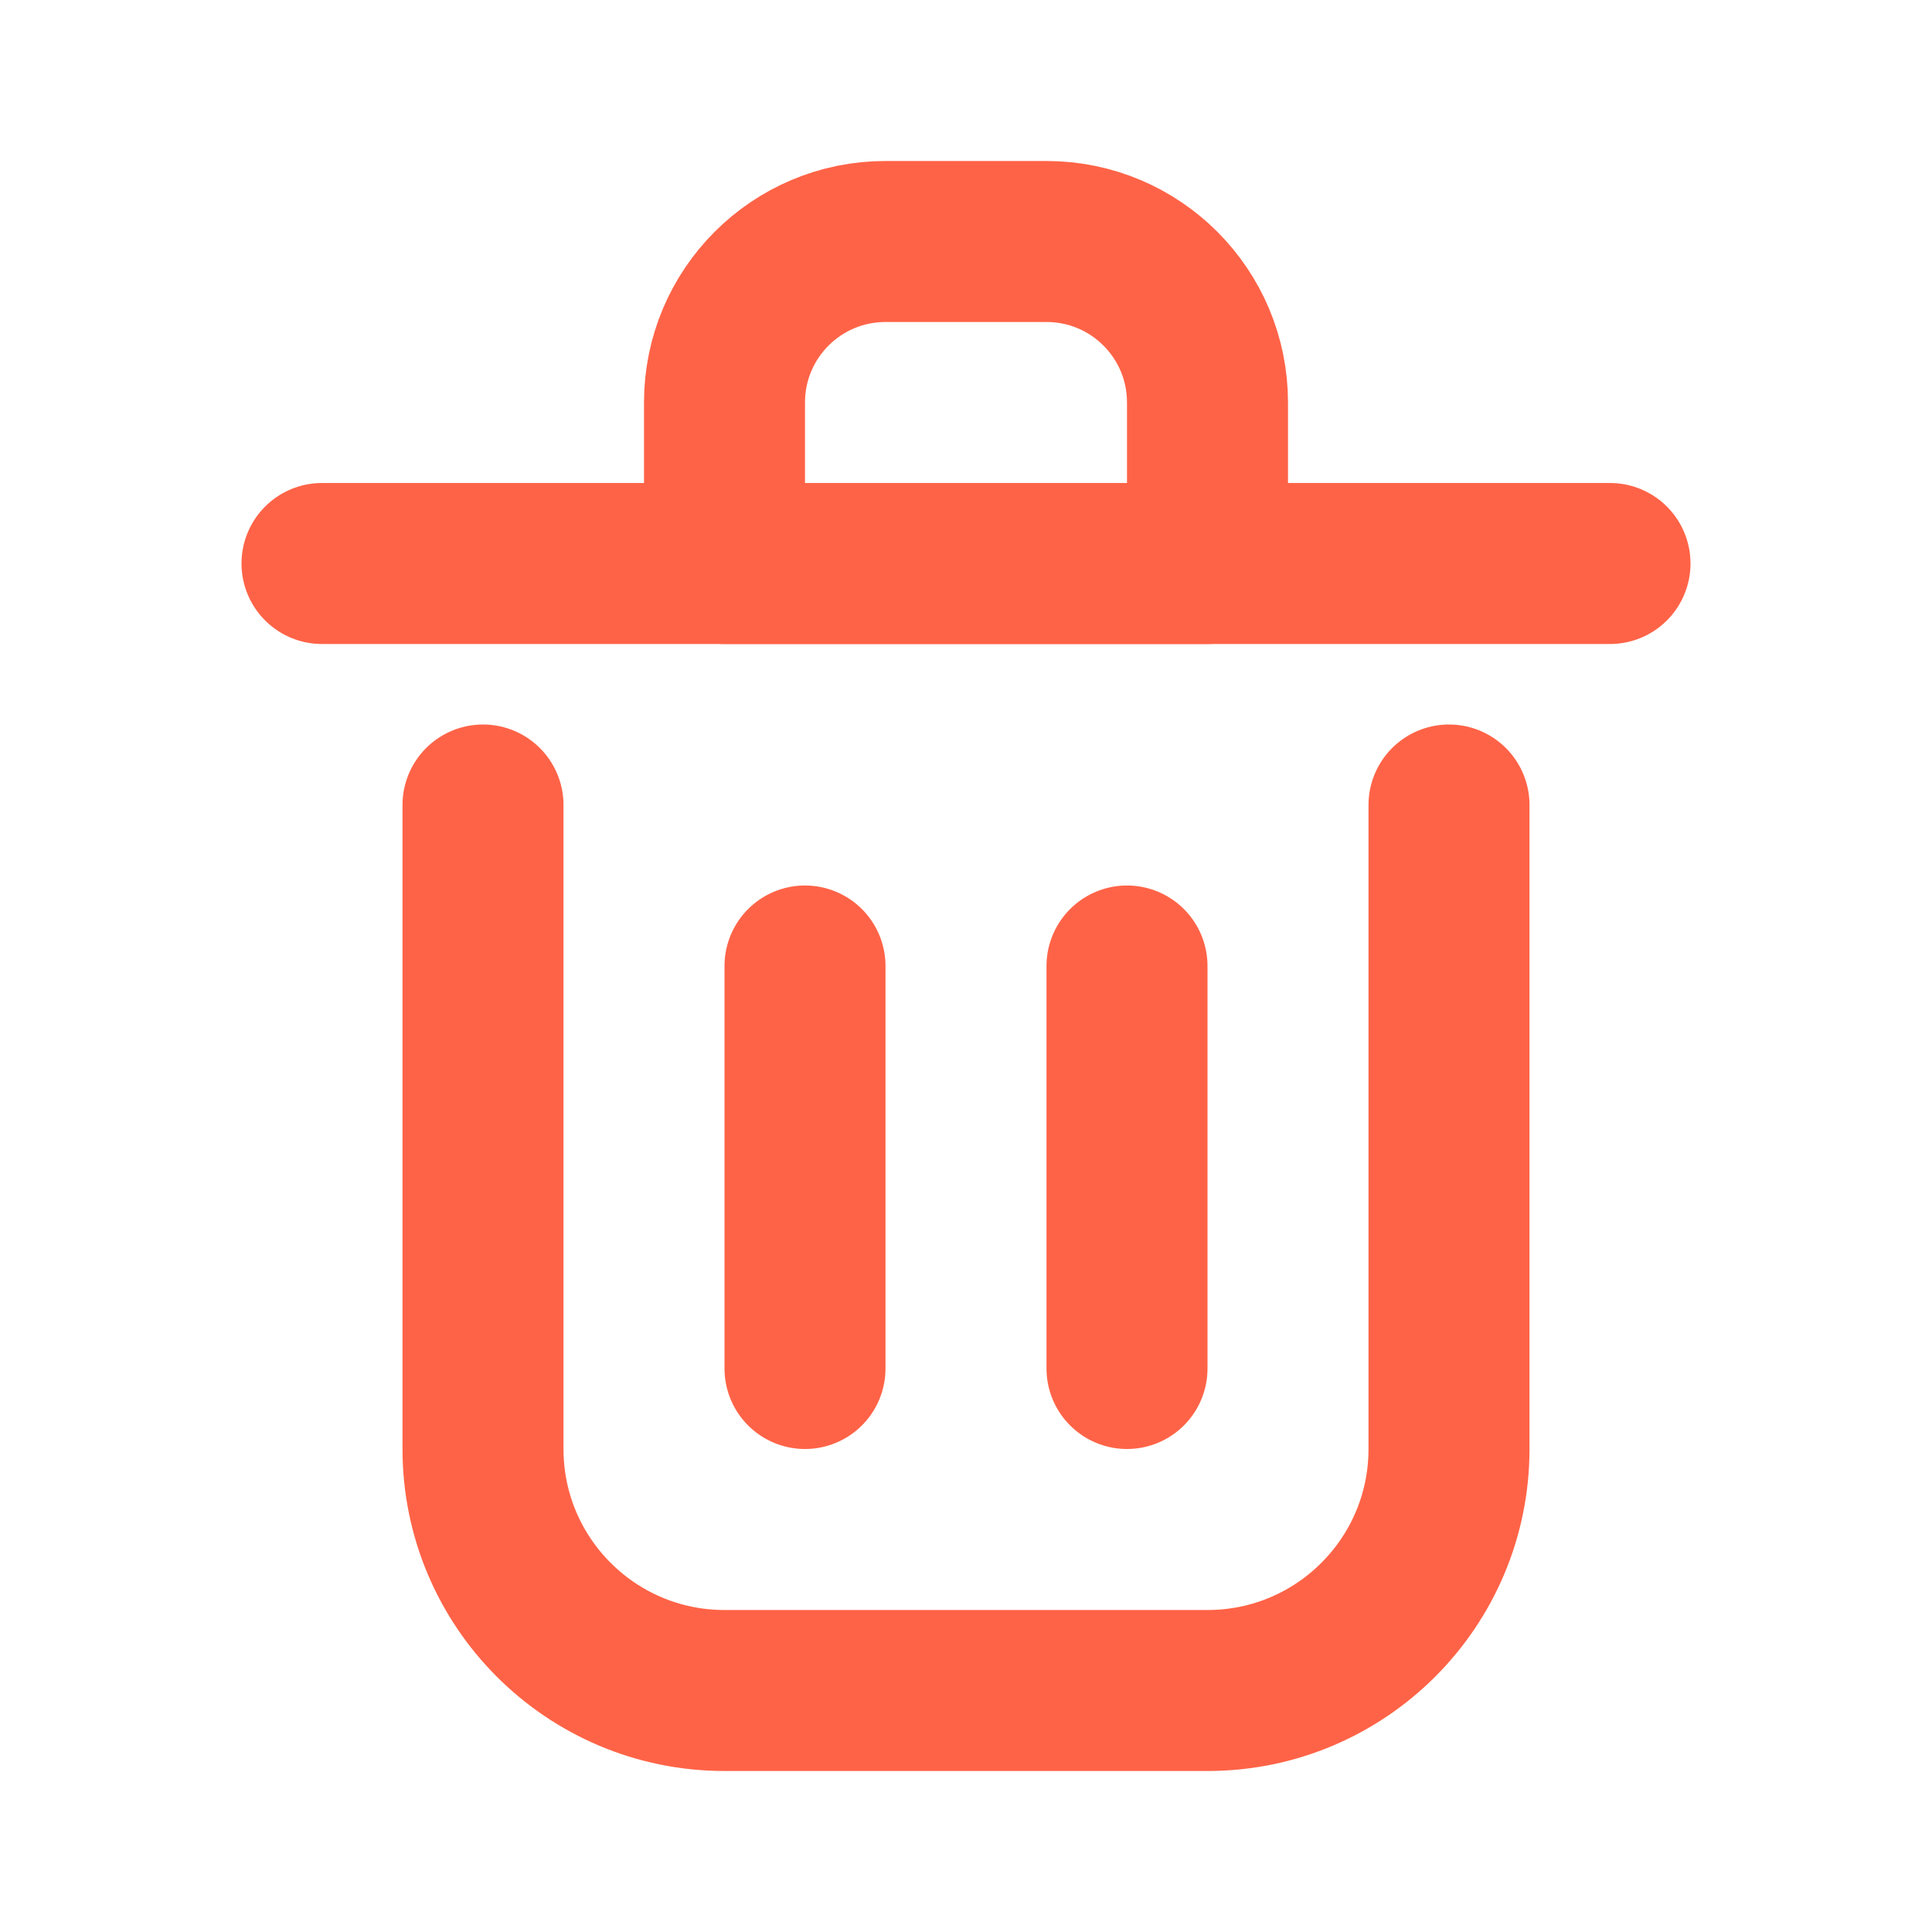 <?xml version="1.0" encoding="utf-8"?><!-- Uploaded to: SVG Repo, www.svgrepo.com, Generator: SVG Repo Mixer Tools -->
<svg width="800px" height="800px" viewBox="0 0 24 24" fill="none" xmlns="http://www.w3.org/2000/svg">
<g>
  <path d="M10 12V17" stroke="#ff6347" stroke-width="2" stroke-linecap="round" stroke-linejoin="round"/>
  <path d="M14 12V17" stroke="#ff6347" stroke-width="2" stroke-linecap="round" stroke-linejoin="round"/>
  <path d="M4 7H20" stroke="#ff6347" stroke-width="2" stroke-linecap="round" stroke-linejoin="round"/>
  <path d="M6 10V18C6 19.657 7.343 21 9 21H15C16.657 21 18 19.657 18 18V10" stroke="#ff6347" stroke-width="2" stroke-linecap="round" stroke-linejoin="round"/>
  <path d="M9 5C9 3.895 9.895 3 11 3H13C14.105 3 15 3.895 15 5V7H9V5Z" stroke="#ff6347" stroke-width="2" stroke-linecap="round" stroke-linejoin="round"/>
</g>

</svg>

